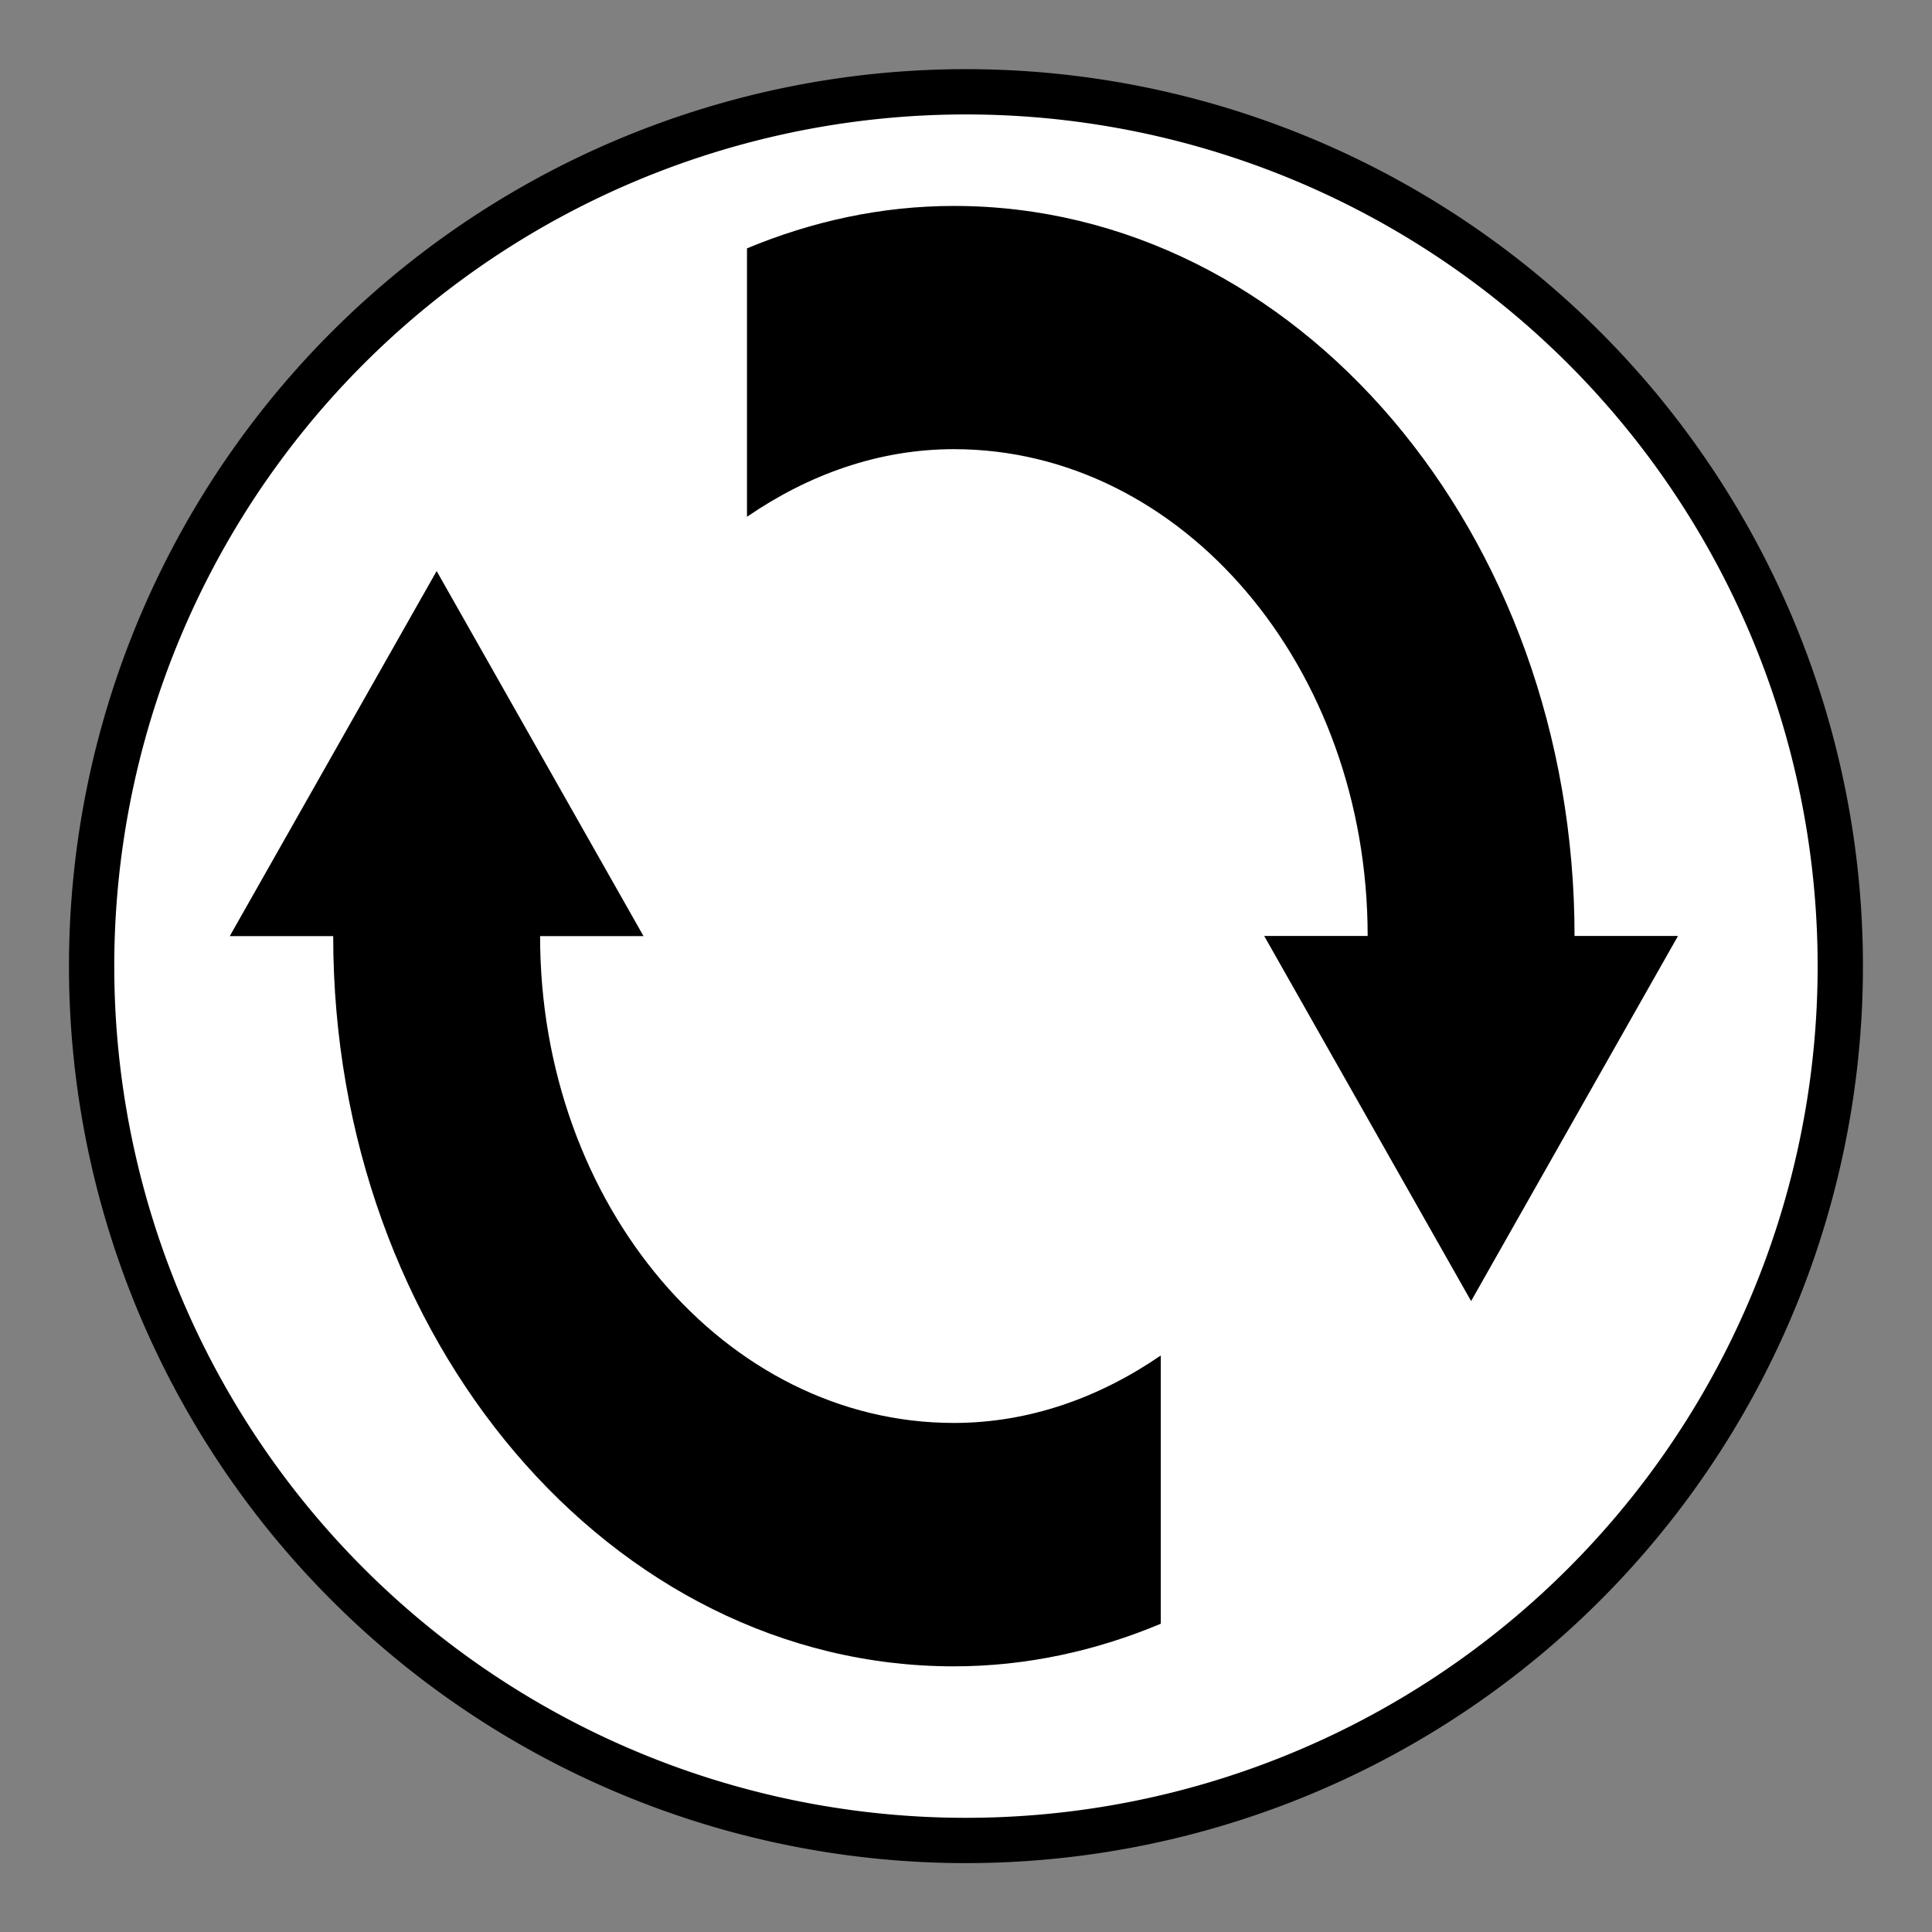 <?xml version="1.0" encoding="UTF-8" standalone="no"?>
<svg
   xmlns:dc="http://purl.org/dc/elements/1.1/"
   xmlns:cc="http://creativecommons.org/ns#"
   xmlns:rdf="http://www.w3.org/1999/02/22-rdf-syntax-ns#"
   xmlns:svg="http://www.w3.org/2000/svg"
   xmlns="http://www.w3.org/2000/svg"
   xmlns:sodipodi="http://sodipodi.sourceforge.net/DTD/sodipodi-0.dtd"
   xmlns:inkscape="http://www.inkscape.org/namespaces/inkscape"
   width="84"
   height="84"
   viewBox="0 0 22.225 22.225"
   version="1.1"
   id="svg1346"
   inkscape:version="1.0rc1 (09960d6f05, 2020-04-09)"
   sodipodi:docname="callreg_0.svg">
  <rect x="0" y="0" width="22.225" height="22.225" fill="#808080" stroke="none"/>
  <defs
     id="defs1340" />
  <sodipodi:namedview
     id="base"
     pagecolor="#ffffff"
     bordercolor="#666666"
     borderopacity="1.0"
     inkscape:pageopacity="0.0"
     inkscape:pageshadow="2"
     inkscape:zoom="3.7982627"
     inkscape:cx="57.551326"
     inkscape:cy="95.467582"
     inkscape:document-units="px"
     inkscape:current-layer="layer1"
     inkscape:document-rotation="0"
     showgrid="false"
     units="px"
     inkscape:window-width="1890"
     inkscape:window-height="1043"
     inkscape:window-x="0"
     inkscape:window-y="0"
     inkscape:window-maximized="1" />
  <g
     inkscape:label="Шар 1"
     inkscape:groupmode="layer"
     id="layer1">
    <path
       inkscape:connector-curvature="0"
       d="m 21.17,11.114 a 10.058,10.058 0 1 1 -20.116,0 10.058,10.058 0 1 1 20.116,0 z"
       id="path3160-7"
       style="fill:#ffffff;stroke:#000000;stroke-width:0.521;stroke-linecap:round;stroke-linejoin:round;stroke-miterlimit:4;stroke-dasharray:none;stroke-opacity:1;fill-opacity:1" />
    <g
       style="stroke-width:14.177"
       transform="matrix(0.017,0,0,0.02,2.473,0.769)"
       id="g6211">
      <path
         style="stroke-width:14.177"
         inkscape:connector-curvature="0"
         d="m 220,500 h 70 L 150,290 10,500 h 70 c 0,231.9 188.1,420 420,420 49.1,0 96.2,-8.9 140,-24.5 V 741.2 C 598.7,765.3 551.2,780 500,780 345.4,780 220,654.6 220,500 Z m 700,0 C 920,268.1 731.8,80 500,80 c -49.1,0 -96.2,8.9 -140,24.4 v 154.4 c 41.3,-24.1 88.8,-38.9 140,-38.9 154.6,0 280,125.4 280,280 h -70 l 140,210 140,-210 h -70 z"
         id="path6209" />
    </g>
  </g>
</svg>
